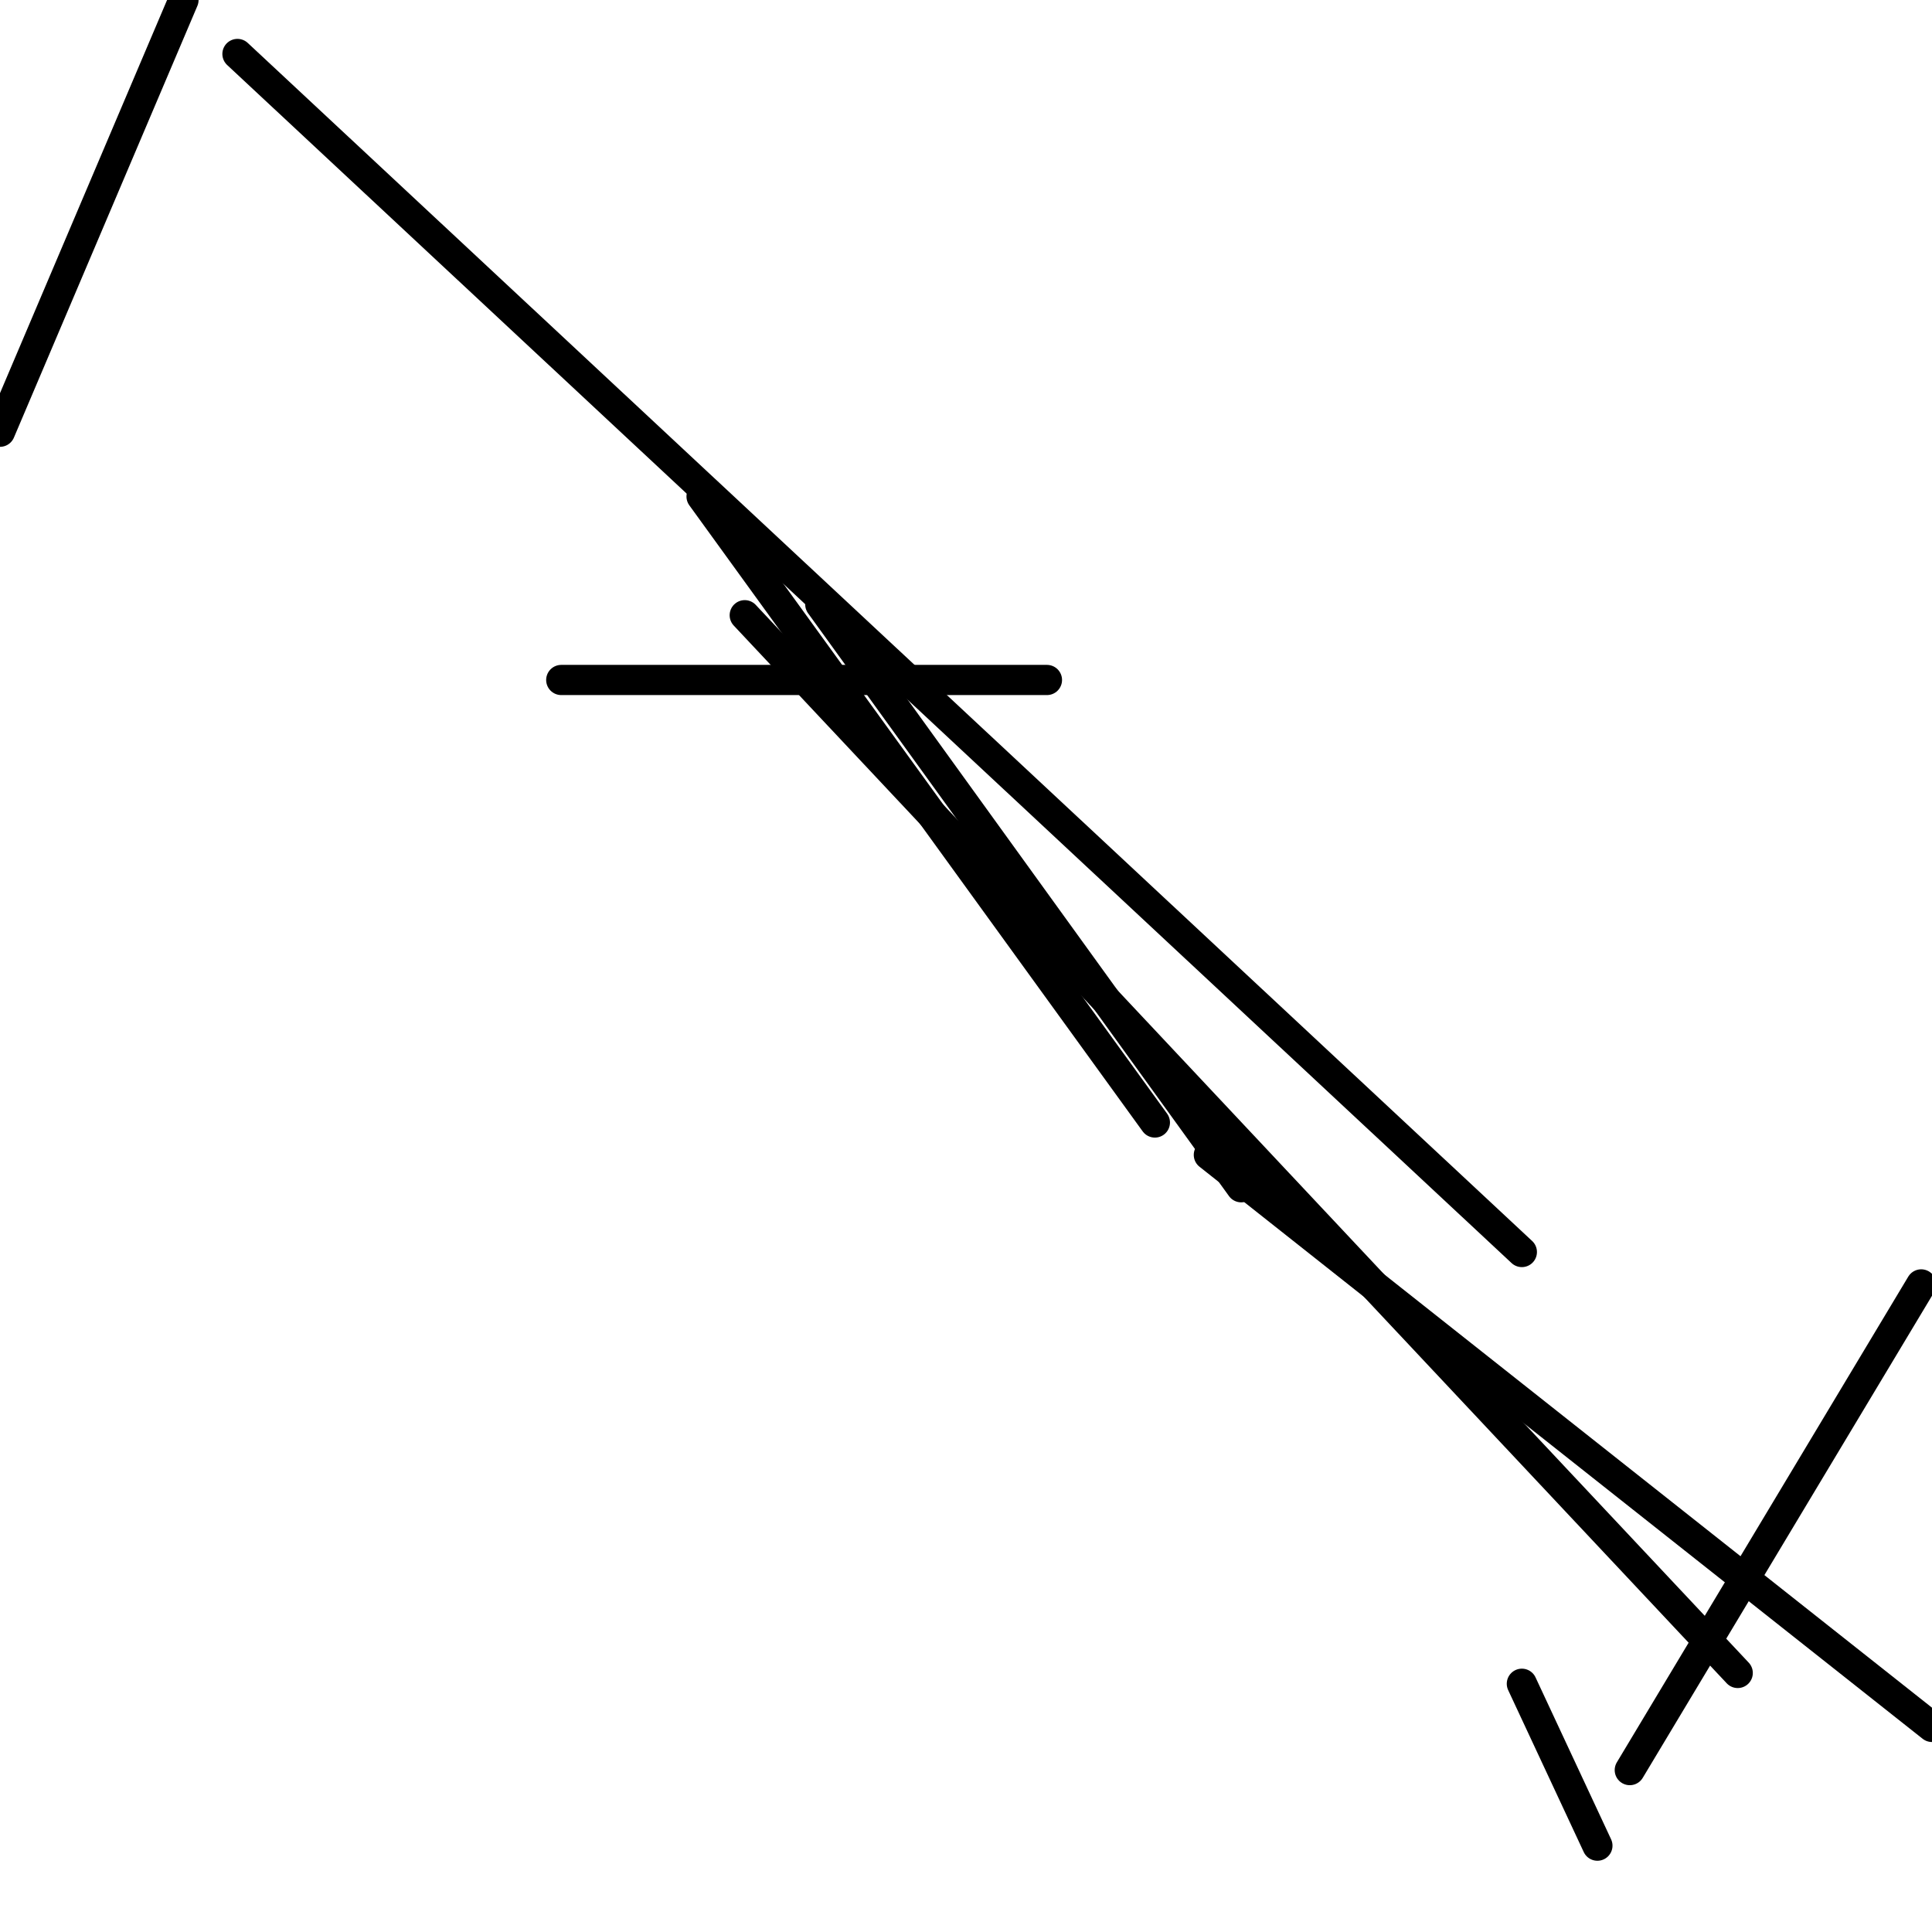 <?xml version="1.0" encoding="utf-8" ?>
<svg baseProfile="full" height="256" version="1.1" width="256" xmlns="http://www.w3.org/2000/svg" xmlns:ev="http://www.w3.org/2001/xml-events" xmlns:xlink="http://www.w3.org/1999/xlink"><defs /><polyline fill="none" points="24.313,0.0 0.0,57.207" stroke="black" stroke-linecap="round" stroke-width="4" /><polyline fill="none" points="31.464,7.151 201.654,165.899" stroke="black" stroke-linecap="round" stroke-width="4" /><polyline fill="none" points="74.369,90.101 138.726,90.101" stroke="black" stroke-linecap="round" stroke-width="4" /><polyline fill="none" points="153.028,148.737 92.961,65.788" stroke="black" stroke-linecap="round" stroke-width="4" /><polyline fill="none" points="230.257,221.676 98.682,81.52" stroke="black" stroke-linecap="round" stroke-width="4" /><polyline fill="none" points="256.0,228.827 160.179,153.028" stroke="black" stroke-linecap="round" stroke-width="4" /><polyline fill="none" points="254.57,170.19 215.955,234.547" stroke="black" stroke-linecap="round" stroke-width="4" /><polyline fill="none" points="201.654,223.106 211.665,244.559" stroke="black" stroke-linecap="round" stroke-width="4" /><polyline fill="none" points="108.693,80.089 164.469,157.318" stroke="black" stroke-linecap="round" stroke-width="4" /></svg>
